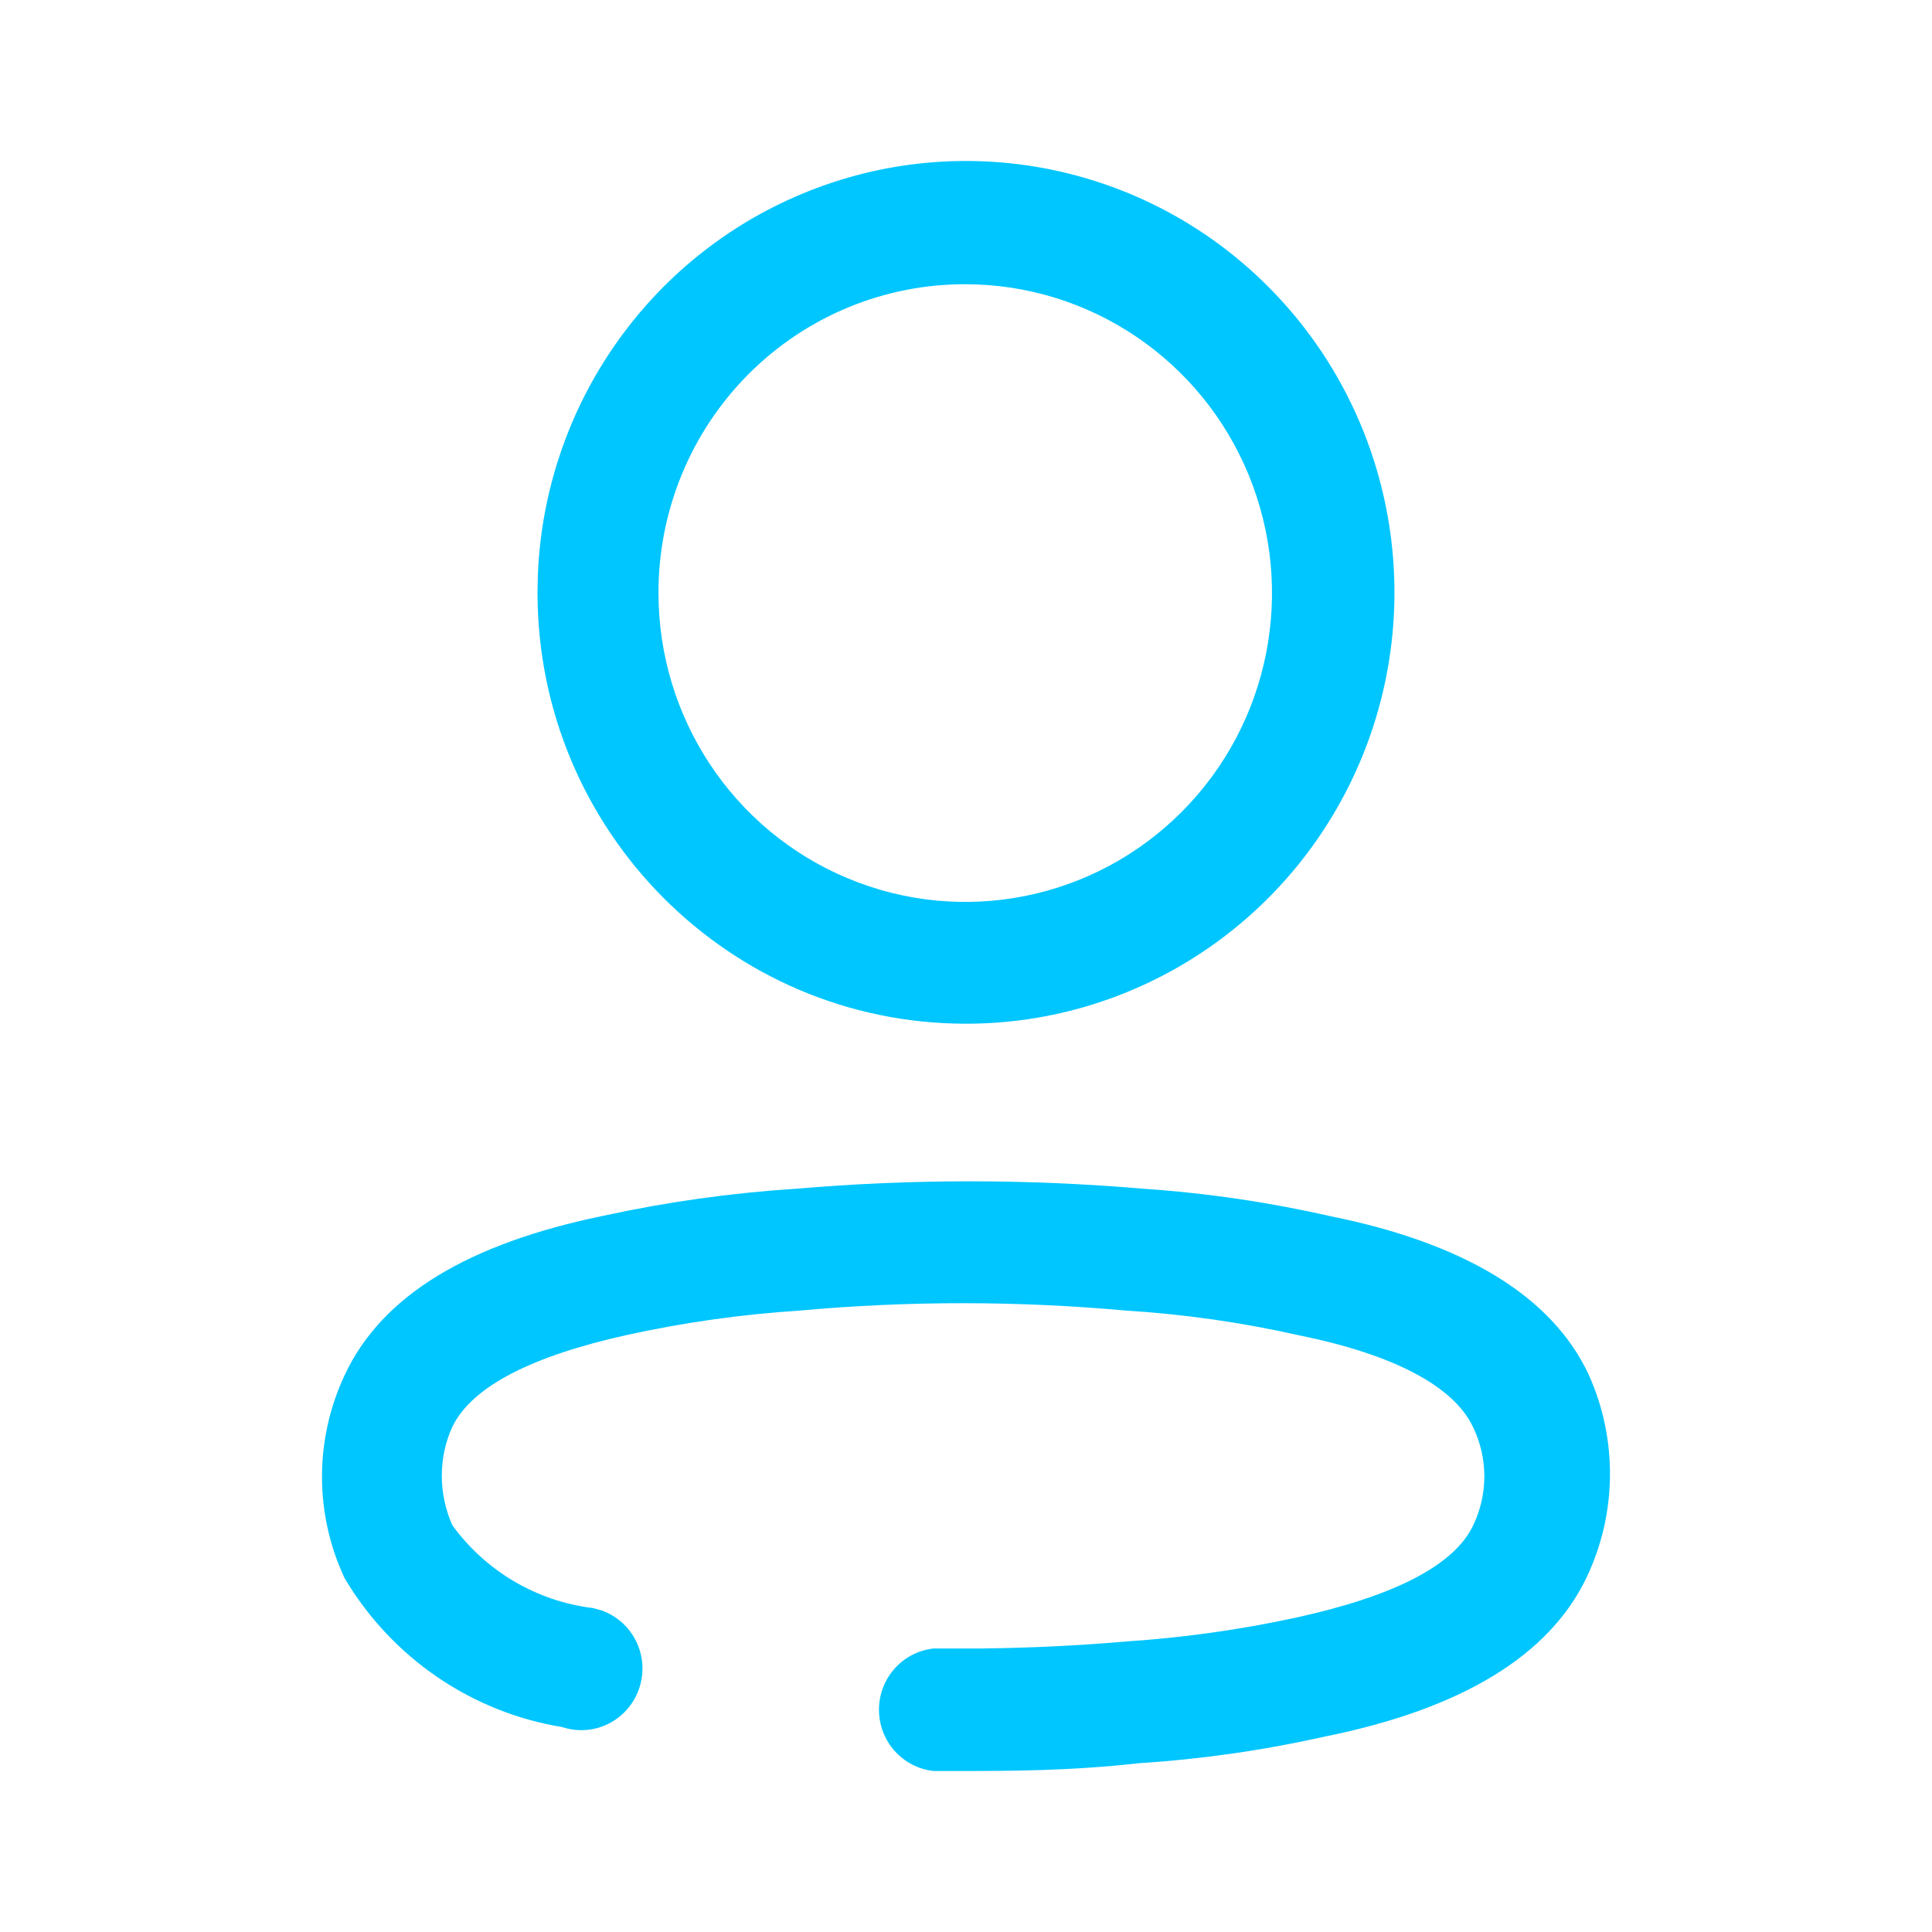 <svg id="SvgjsSvg1275" width="288" height="288" xmlns="http://www.w3.org/2000/svg" version="1.1" xmlns:xlink="http://www.w3.org/1999/xlink" xmlns:svgjs="http://svgjs.com/svgjs"><defs id="SvgjsDefs1276"></defs><g id="SvgjsG1277"><svg xmlns="http://www.w3.org/2000/svg" viewBox="0 0 24 24" width="288" height="288"><path fill="#00c6ff" d="M5.885,12.767 C7.321,12.644 8.765,12.644 10.202,12.767 C10.988,12.82 11.768,12.935 12.536,13.11 C14.196,13.445 15.28,14.105 15.734,15.073 C16.097,15.877 16.088,16.802 15.708,17.598 C15.245,18.566 14.161,19.226 12.474,19.569 C11.709,19.741 10.932,19.853 10.15,19.903 C9.284,20 8.55,20 7.868,20 L7.598,20 C7.211,19.958 6.919,19.63 6.919,19.239 C6.919,18.848 7.211,18.52 7.598,18.478 L7.598,18.478 L8.196,18.478 C8.795,18.471 9.398,18.443 10.001,18.39 C10.712,18.343 11.419,18.243 12.116,18.091 C13.313,17.827 14.065,17.448 14.301,16.947 C14.485,16.563 14.485,16.116 14.301,15.733 C14.065,15.222 13.313,14.826 12.142,14.589 C11.435,14.429 10.716,14.326 9.992,14.281 C8.64,14.158 7.28,14.158 5.928,14.281 C5.214,14.327 4.504,14.427 3.804,14.58 C2.607,14.844 1.864,15.222 1.619,15.724 C1.533,15.914 1.488,16.121 1.488,16.331 C1.488,16.543 1.533,16.753 1.619,16.947 C2.035,17.519 2.668,17.892 3.367,17.976 L3.367,17.976 L3.469,18.004 C3.699,18.084 3.879,18.271 3.95,18.51 C4.03,18.783 3.953,19.078 3.75,19.277 C3.547,19.475 3.252,19.544 2.983,19.454 C1.856,19.27 0.868,18.593 0.282,17.607 C-0.094,16.808 -0.094,15.881 0.282,15.081 C0.745,14.087 1.829,13.445 3.499,13.102 C4.284,12.931 5.082,12.819 5.885,12.767 Z M5.965,0.407 C7.955,-0.422 10.245,0.038 11.766,1.573 C13.288,3.107 13.741,5.413 12.915,7.415 C12.088,9.417 10.144,10.721 7.991,10.717 C5.055,10.712 2.677,8.315 2.677,5.359 L2.677,5.359 L2.682,5.127 C2.771,3.052 4.046,1.206 5.965,0.407 Z M7.991,1.531 C6.981,1.529 6.012,1.931 5.297,2.649 C4.582,3.367 4.18,4.342 4.18,5.359 C4.177,6.911 5.103,8.313 6.527,8.909 C7.95,9.506 9.591,9.18 10.682,8.083 C11.774,6.987 12.101,5.336 11.512,3.901 C10.923,2.467 9.533,1.531 7.991,1.531 Z" transform="translate(4 2)" class="color200E32 svgShape"></path></svg></g></svg>